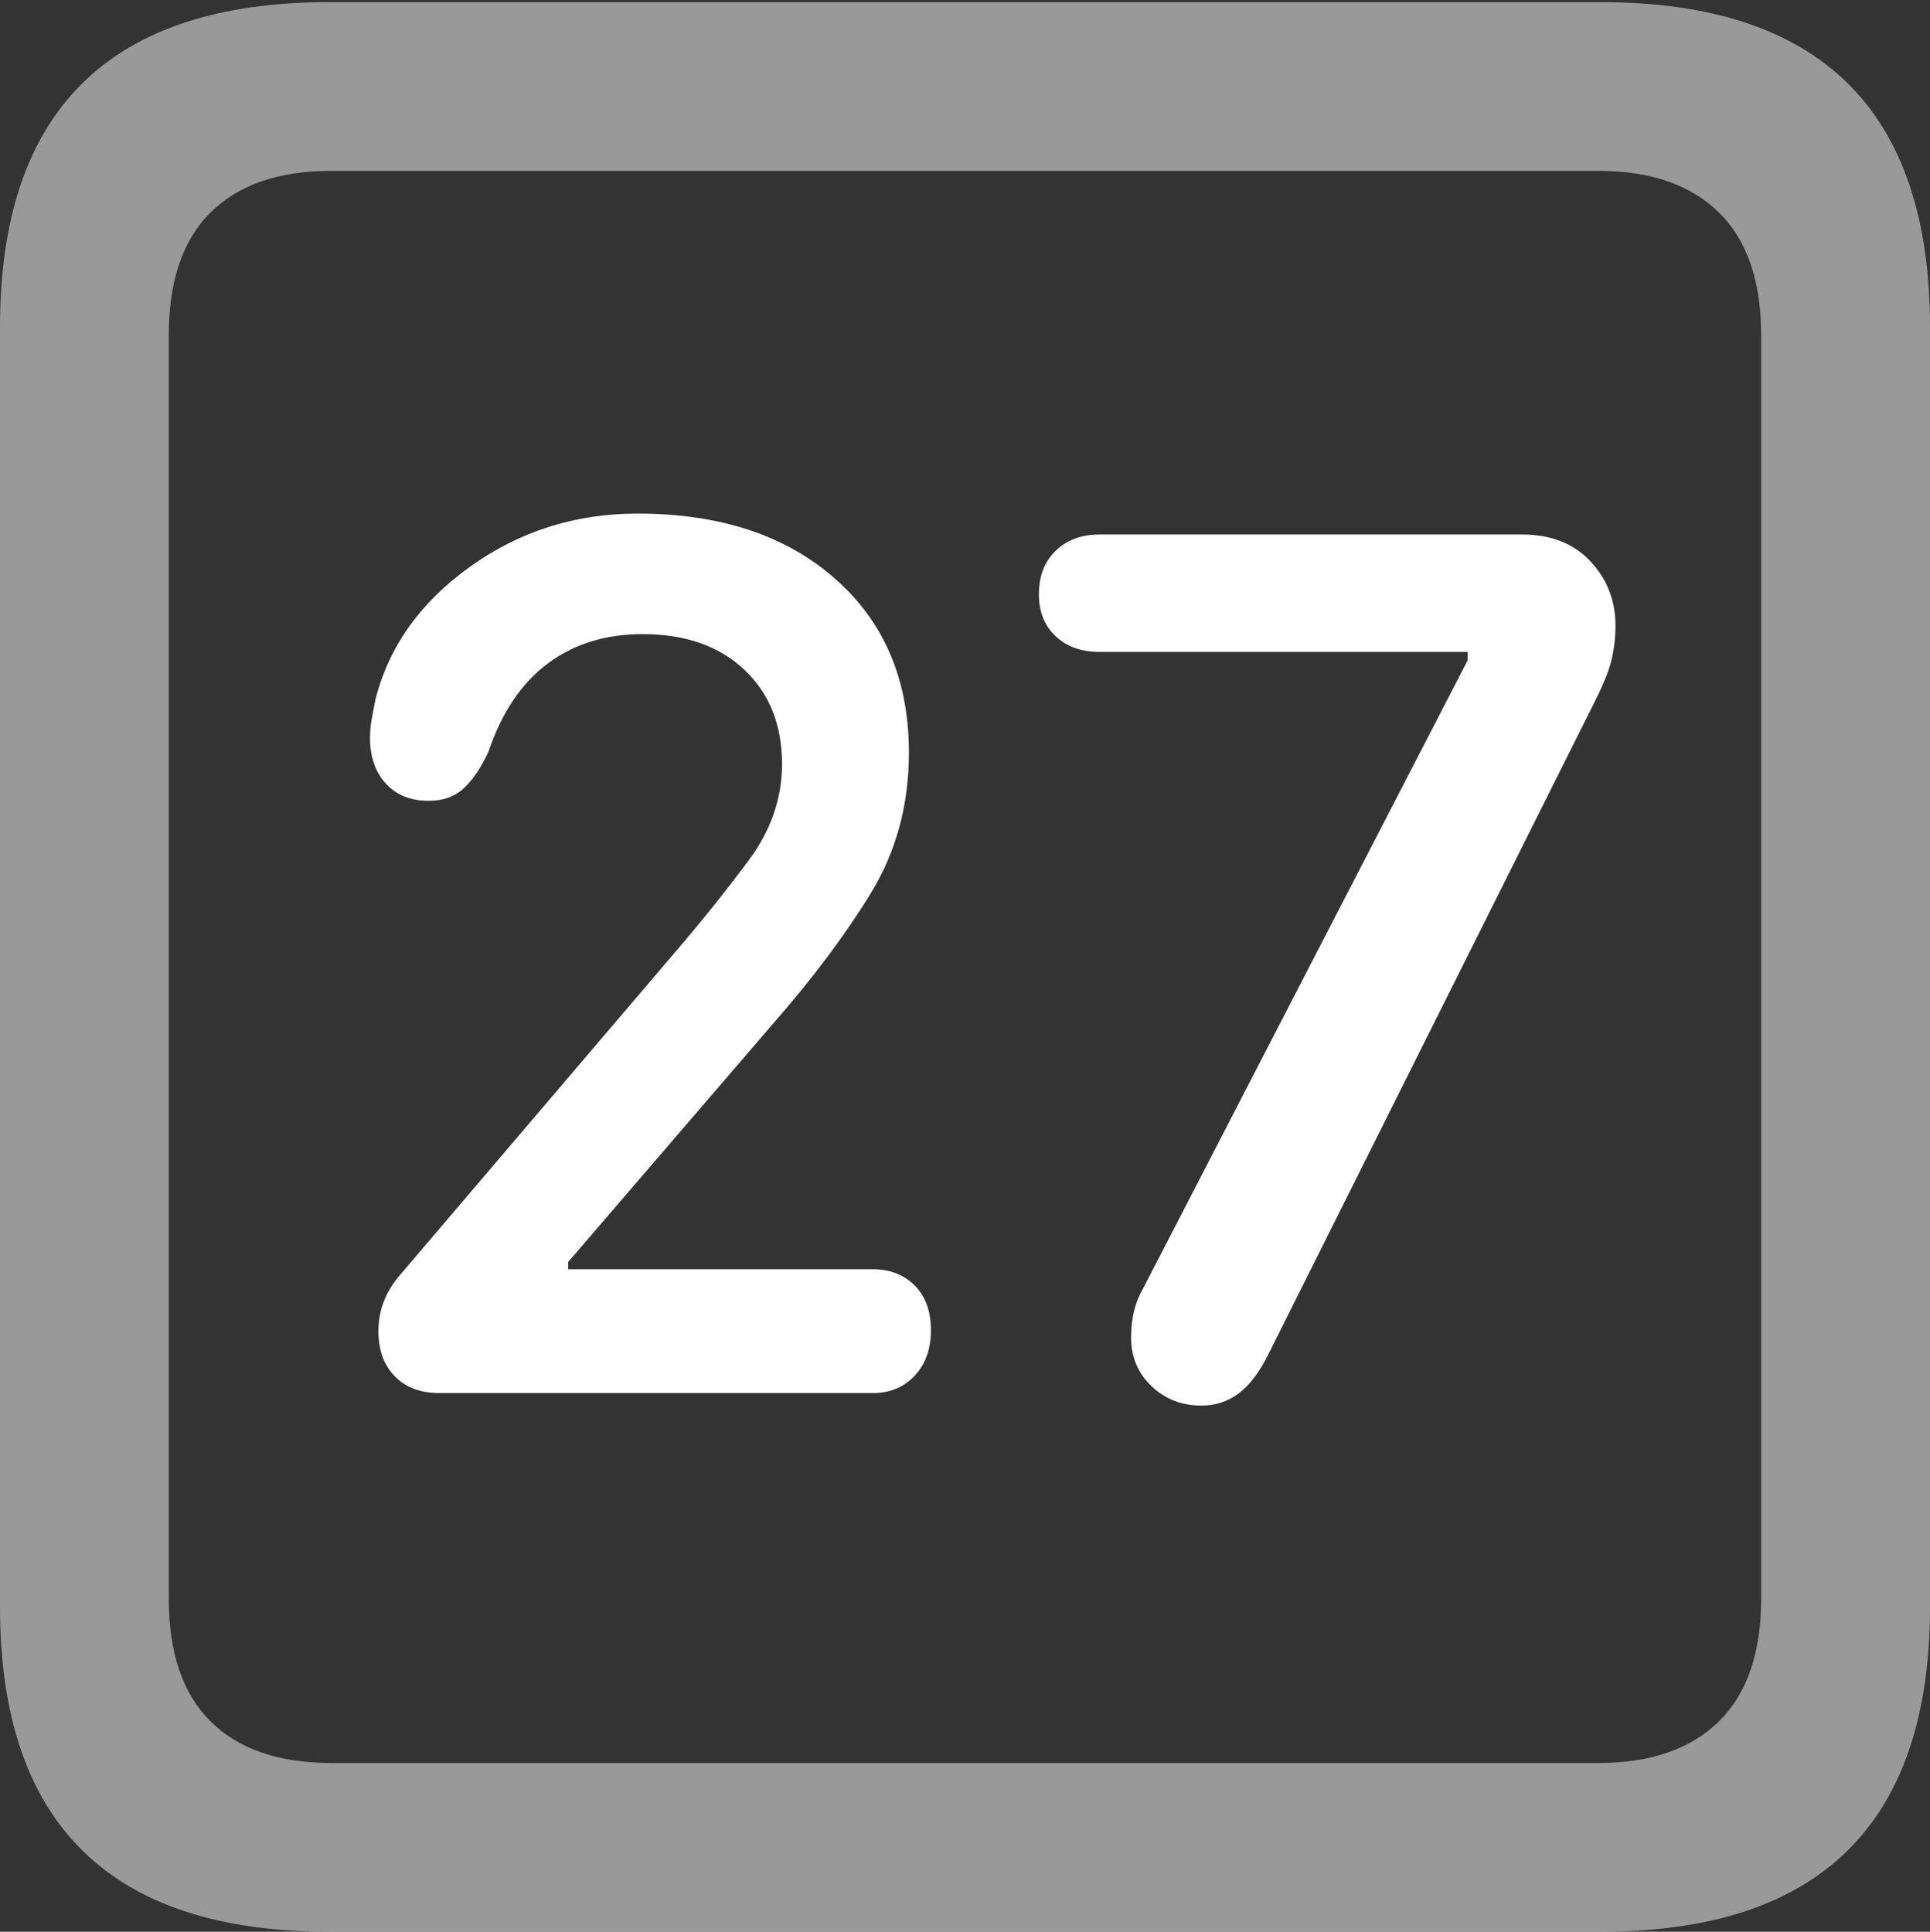 <?xml version="1.0" encoding="UTF-8"?>
<!--Generator: Apple Native CoreSVG 175.5-->
<!DOCTYPE svg
PUBLIC "-//W3C//DTD SVG 1.1//EN"
       "http://www.w3.org/Graphics/SVG/1.1/DTD/svg11.dtd">
<svg version="1.1" xmlns="http://www.w3.org/2000/svg" xmlns:xlink="http://www.w3.org/1999/xlink" width="17.979" height="17.998">
 <rect width="100%" height="100%" fill="#333333" stroke="none"/>
 <g>
  <rect height="17.998" opacity="0" width="17.979" x="0" y="0"/>
  <path d="M3.066 17.998L14.912 17.998Q16.445 17.998 17.212 17.241Q17.979 16.484 17.979 14.971L17.979 3.047Q17.979 1.533 17.212 0.776Q16.445 0.02 14.912 0.02L3.066 0.02Q1.533 0.02 0.767 0.776Q0 1.533 0 3.047L0 14.971Q0 16.484 0.767 17.241Q1.533 17.998 3.066 17.998ZM3.086 16.426Q2.354 16.426 1.963 16.04Q1.572 15.654 1.572 14.893L1.572 3.125Q1.572 2.363 1.963 1.978Q2.354 1.592 3.086 1.592L14.893 1.592Q15.615 1.592 16.011 1.978Q16.406 2.363 16.406 3.125L16.406 14.893Q16.406 15.654 16.011 16.04Q15.615 16.426 14.893 16.426Z" fill="rgba(255,255,255,0.5)"/>
  <path d="M4.092 12.979L8.135 12.979Q8.369 12.979 8.521 12.817Q8.672 12.656 8.672 12.393Q8.672 12.129 8.521 11.977Q8.369 11.826 8.135 11.826L5.293 11.826L5.293 11.758L7.207 9.531Q7.754 8.906 8.11 8.325Q8.467 7.744 8.467 7.012Q8.467 5.996 7.778 5.391Q7.09 4.785 5.938 4.785Q5.068 4.785 4.375 5.283Q3.682 5.781 3.496 6.523Q3.477 6.621 3.462 6.704Q3.447 6.787 3.447 6.875Q3.447 7.139 3.594 7.3Q3.74 7.461 3.994 7.461Q4.199 7.461 4.326 7.339Q4.453 7.217 4.551 7.002Q4.736 6.455 5.103 6.182Q5.469 5.908 5.986 5.908Q6.582 5.908 6.934 6.24Q7.285 6.572 7.285 7.119Q7.285 7.598 6.973 8.018Q6.66 8.438 6.309 8.848L3.73 11.875Q3.525 12.109 3.525 12.402Q3.525 12.666 3.677 12.822Q3.828 12.979 4.092 12.979ZM11.191 13.096Q11.387 13.096 11.538 12.983Q11.69 12.871 11.816 12.617L14.863 6.523Q14.98 6.289 15.015 6.138Q15.049 5.986 15.049 5.83Q15.049 5.479 14.815 5.229Q14.58 4.98 14.18 4.98L10.244 4.98Q9.99 4.98 9.834 5.132Q9.678 5.283 9.678 5.537Q9.678 5.781 9.834 5.928Q9.99 6.074 10.244 6.074L13.672 6.074L13.672 6.152L10.645 12.012Q10.537 12.197 10.537 12.461Q10.537 12.734 10.727 12.915Q10.918 13.096 11.191 13.096Z" fill="#ffffff"/>
 </g>
</svg>
